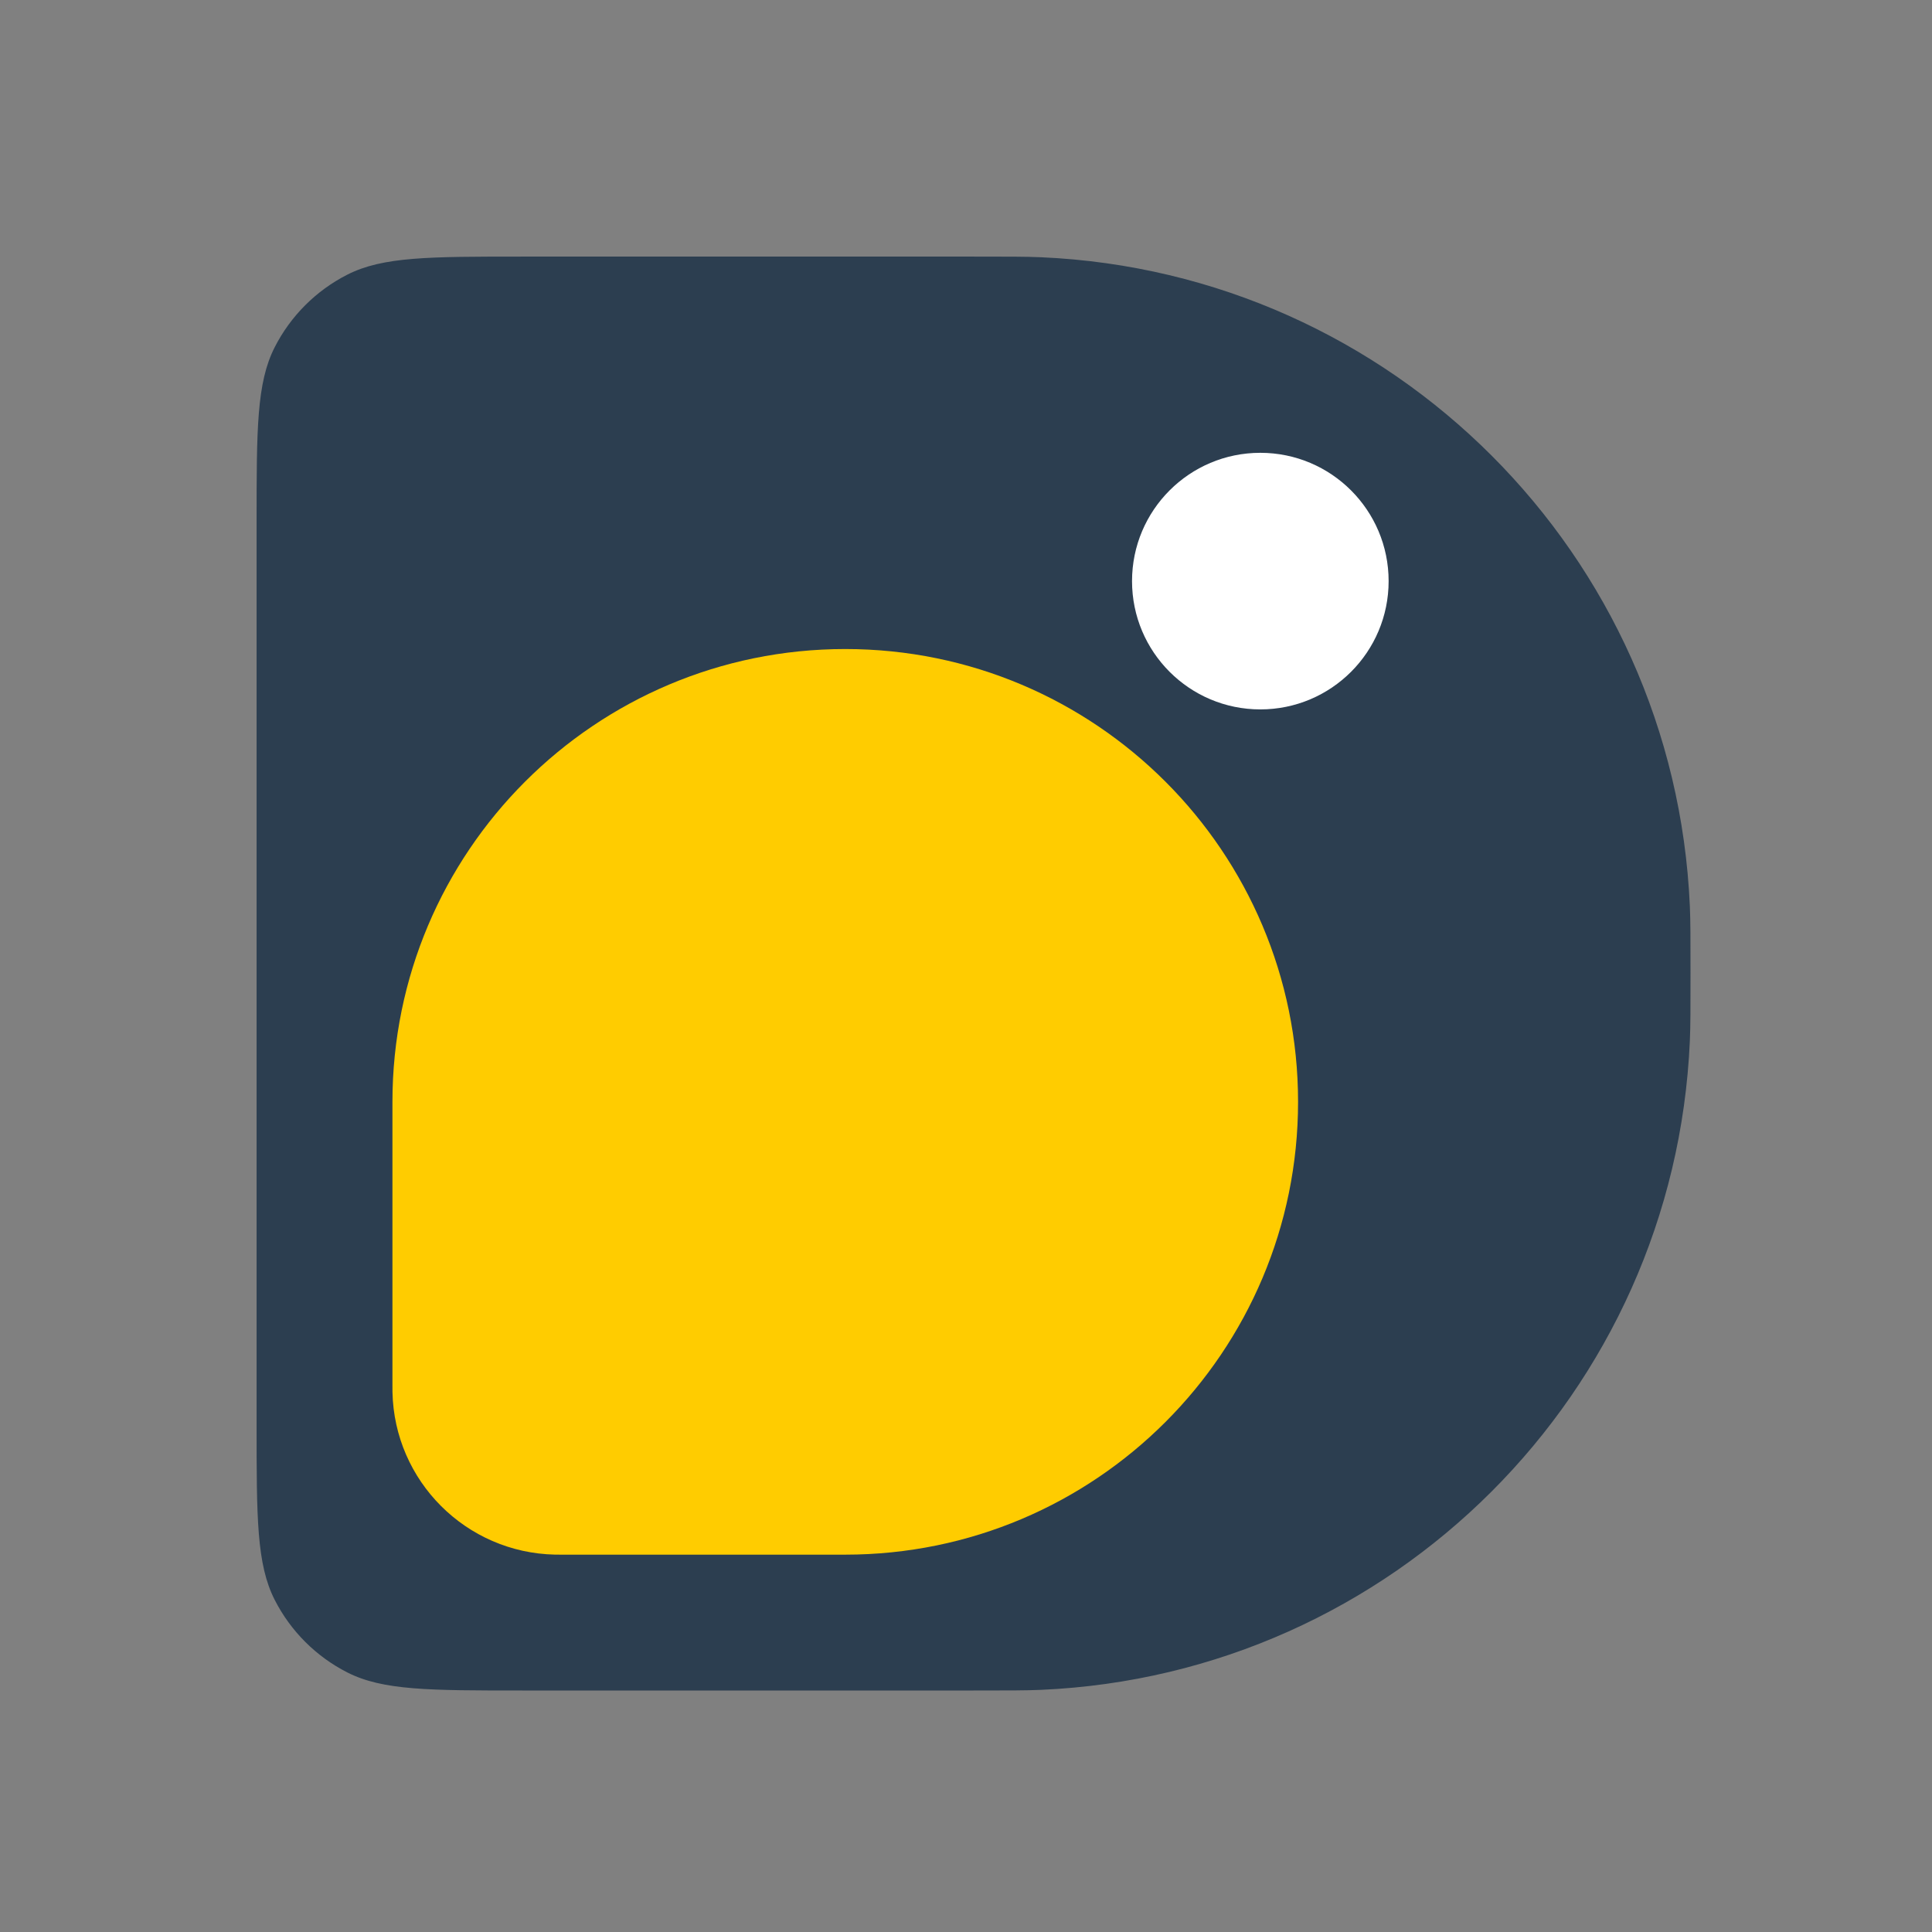 <svg width="128" height="128" viewBox="0 0 128 128" fill="none" xmlns="http://www.w3.org/2000/svg">
<rect x="0" y="0" width="128" height="128" fill="#808080" stroke="none"/>
<path d="M17 34.6C17 28.439 17 25.359 18.199 23.006C19.253 20.936 20.936 19.253 23.006 18.199C25.359 17 28.439 17 34.6 17H64.5C66.821 17 67.982 17 68.963 17.043C92.273 18.061 110.939 36.727 111.957 60.037C112 61.018 112 62.179 112 64.5C112 66.821 112 67.982 111.957 68.963C110.939 92.273 92.273 110.939 68.963 111.957C67.982 112 66.821 112 64.5 112H34.6C28.439 112 25.359 112 23.006 110.801C20.936 109.746 19.253 108.064 18.199 105.994C17 103.641 17 100.561 17 94.4V34.6Z" fill="#2C3E50"/>
<path d="M26 73C26 56.431 39.431 43 56 43C72.569 43 86 56.431 86 73C86 89.569 72.569 103 56 103H37.282C37.02 103 36.889 103 36.779 102.998C30.877 102.879 26.121 98.123 26.002 92.222C26 92.111 26 91.98 26 91.718V73Z" fill="#FFCC00"/>
<circle cx="83.5" cy="38.5" r="8.5" fill="white"/>
</svg>
